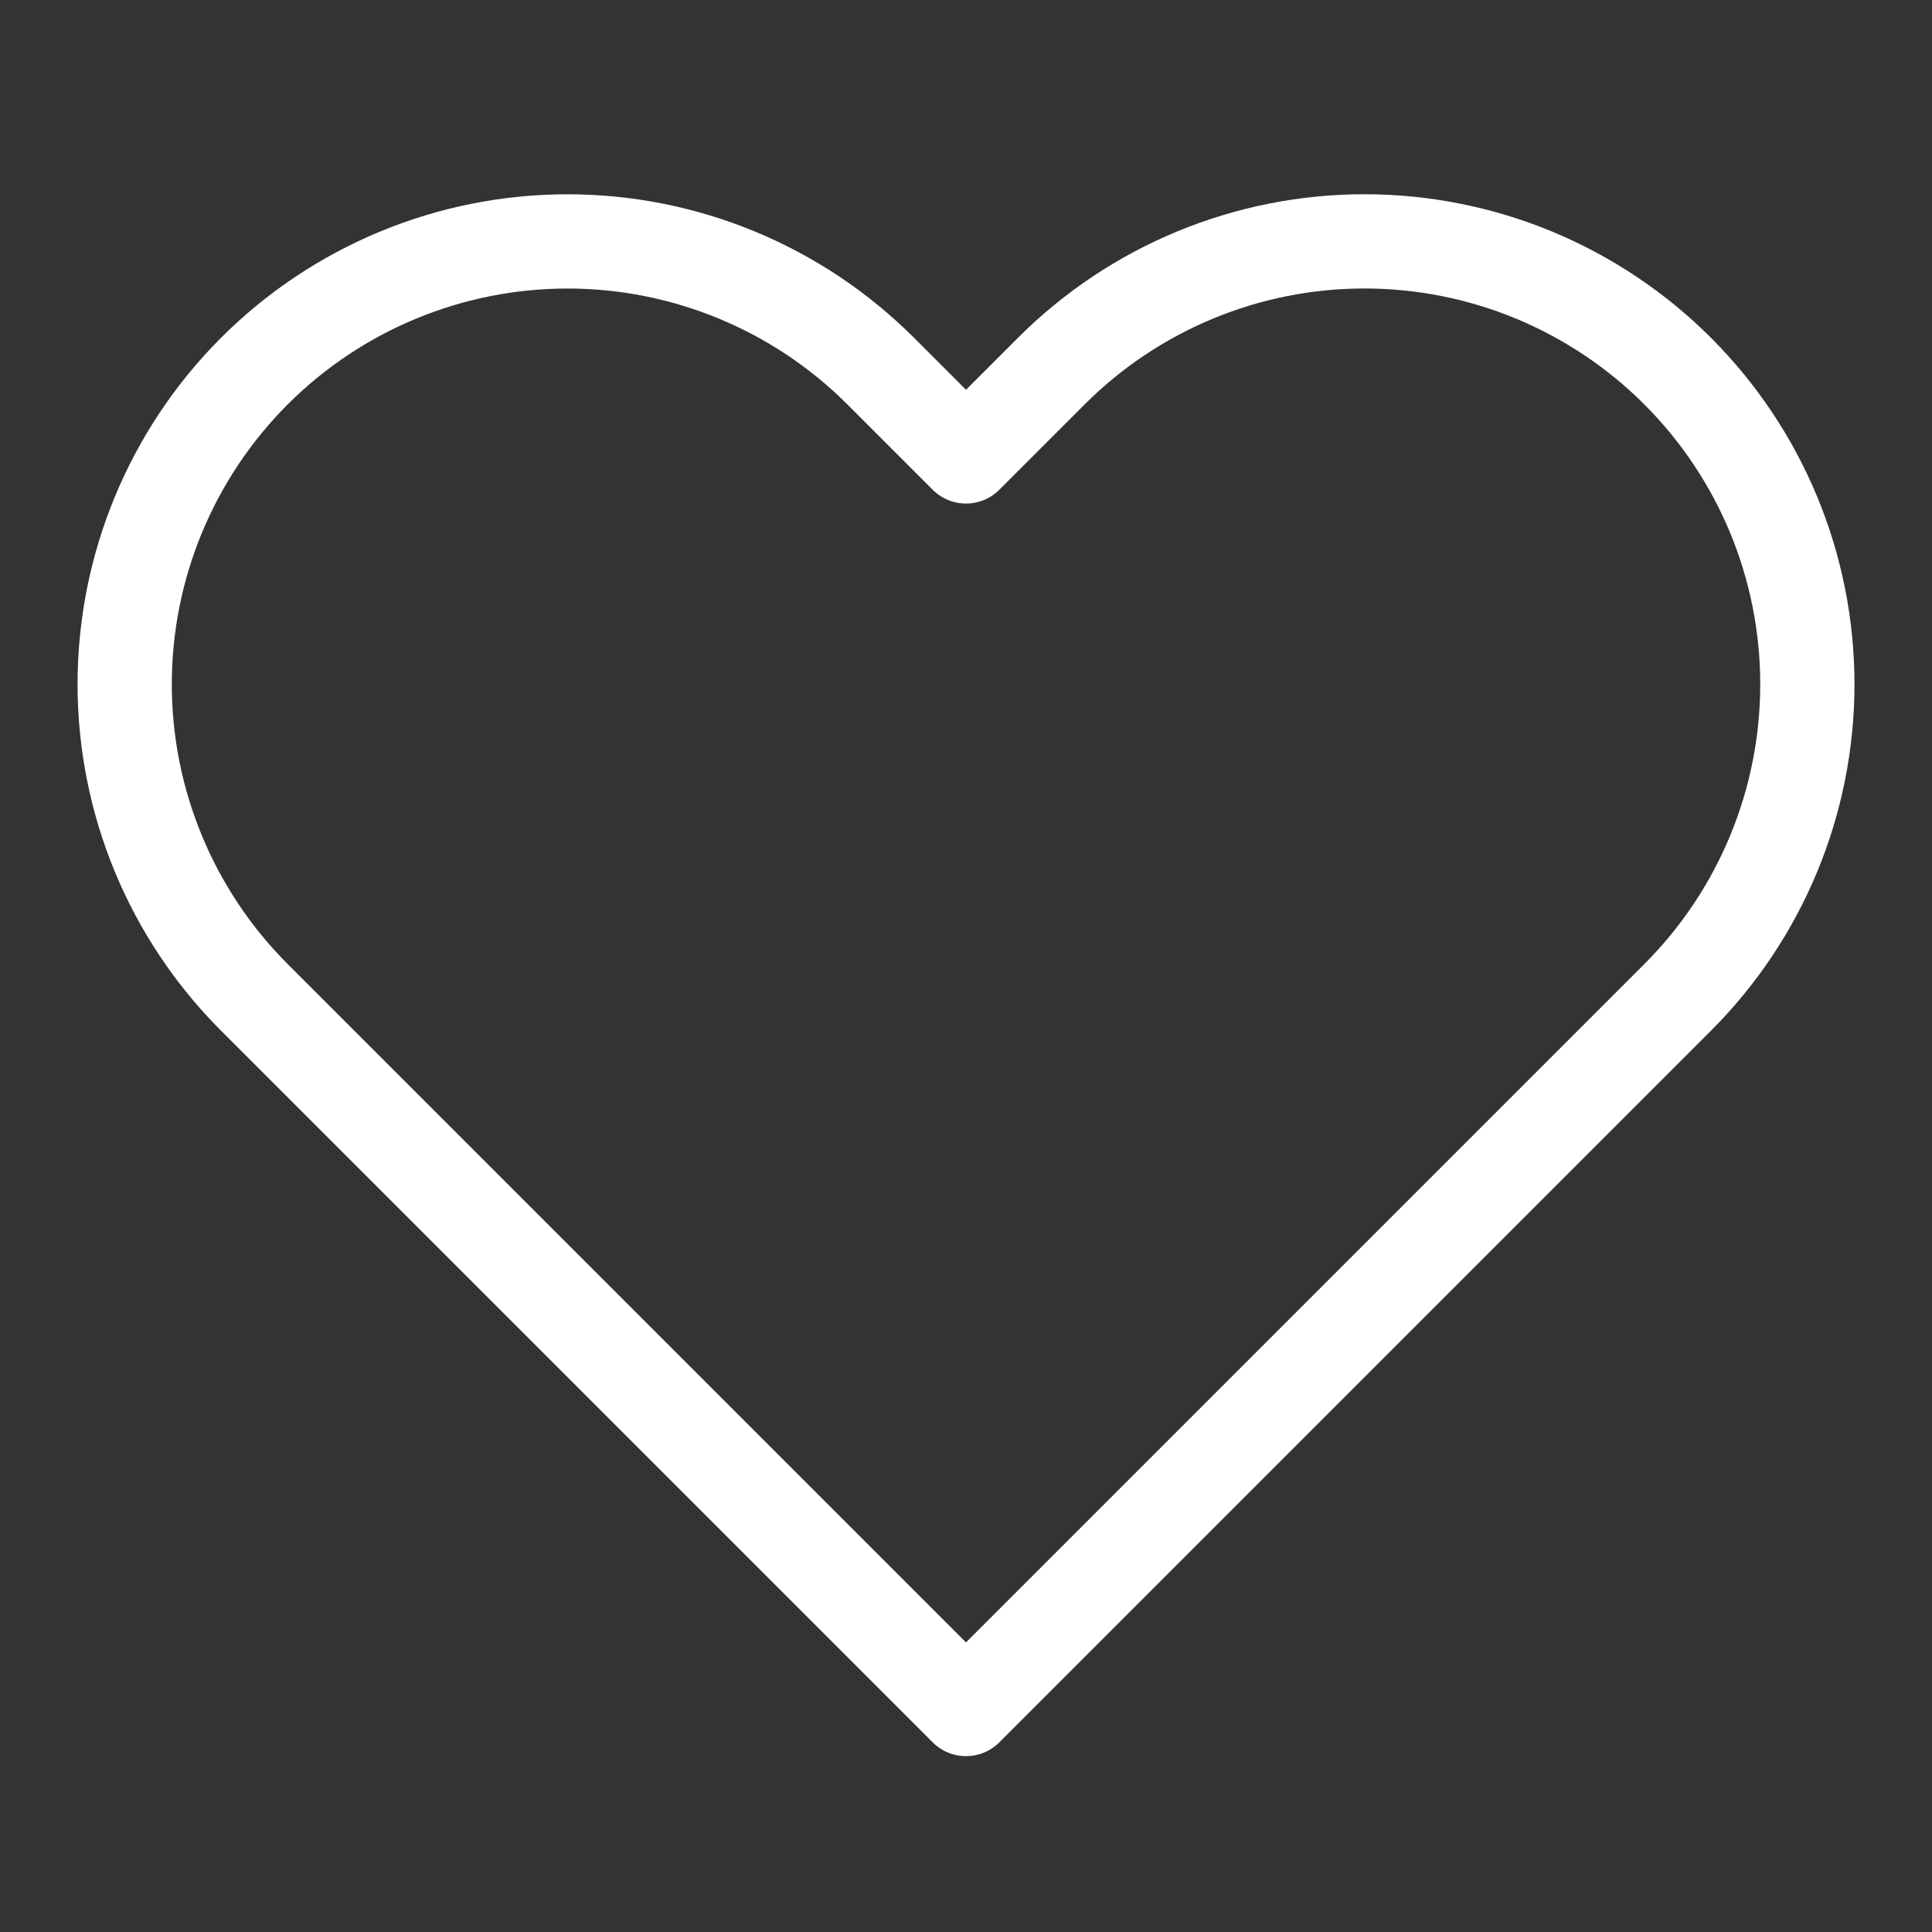 <svg width="25" height="25" viewBox="0 0 41 41" fill="none" xmlns="http://www.w3.org/2000/svg">
<rect x="0" y="0" width="41" height="41" fill="#333333" stroke="none"/>
<path d="M35.602 7.875C34.729 7.002 33.693 6.31 32.553 5.837C31.413 5.365 30.191 5.122 28.956 5.122C27.722 5.122 26.5 5.365 25.36 5.837C24.219 6.31 23.183 7.002 22.311 7.875L20.5 9.686L18.689 7.875C16.927 6.113 14.536 5.123 12.044 5.123C9.551 5.123 7.161 6.113 5.398 7.875C3.636 9.638 2.646 12.028 2.646 14.521C2.646 17.013 3.636 19.404 5.398 21.166L7.209 22.977L20.5 36.268L33.791 22.977L35.602 21.166C36.475 20.294 37.167 19.258 37.64 18.117C38.112 16.977 38.355 15.755 38.355 14.521C38.355 13.287 38.112 12.064 37.64 10.924C37.167 9.784 36.475 8.748 35.602 7.875V7.875Z" stroke="white" stroke-width="2" stroke-linecap="round" stroke-linejoin="round"/>
</svg>
